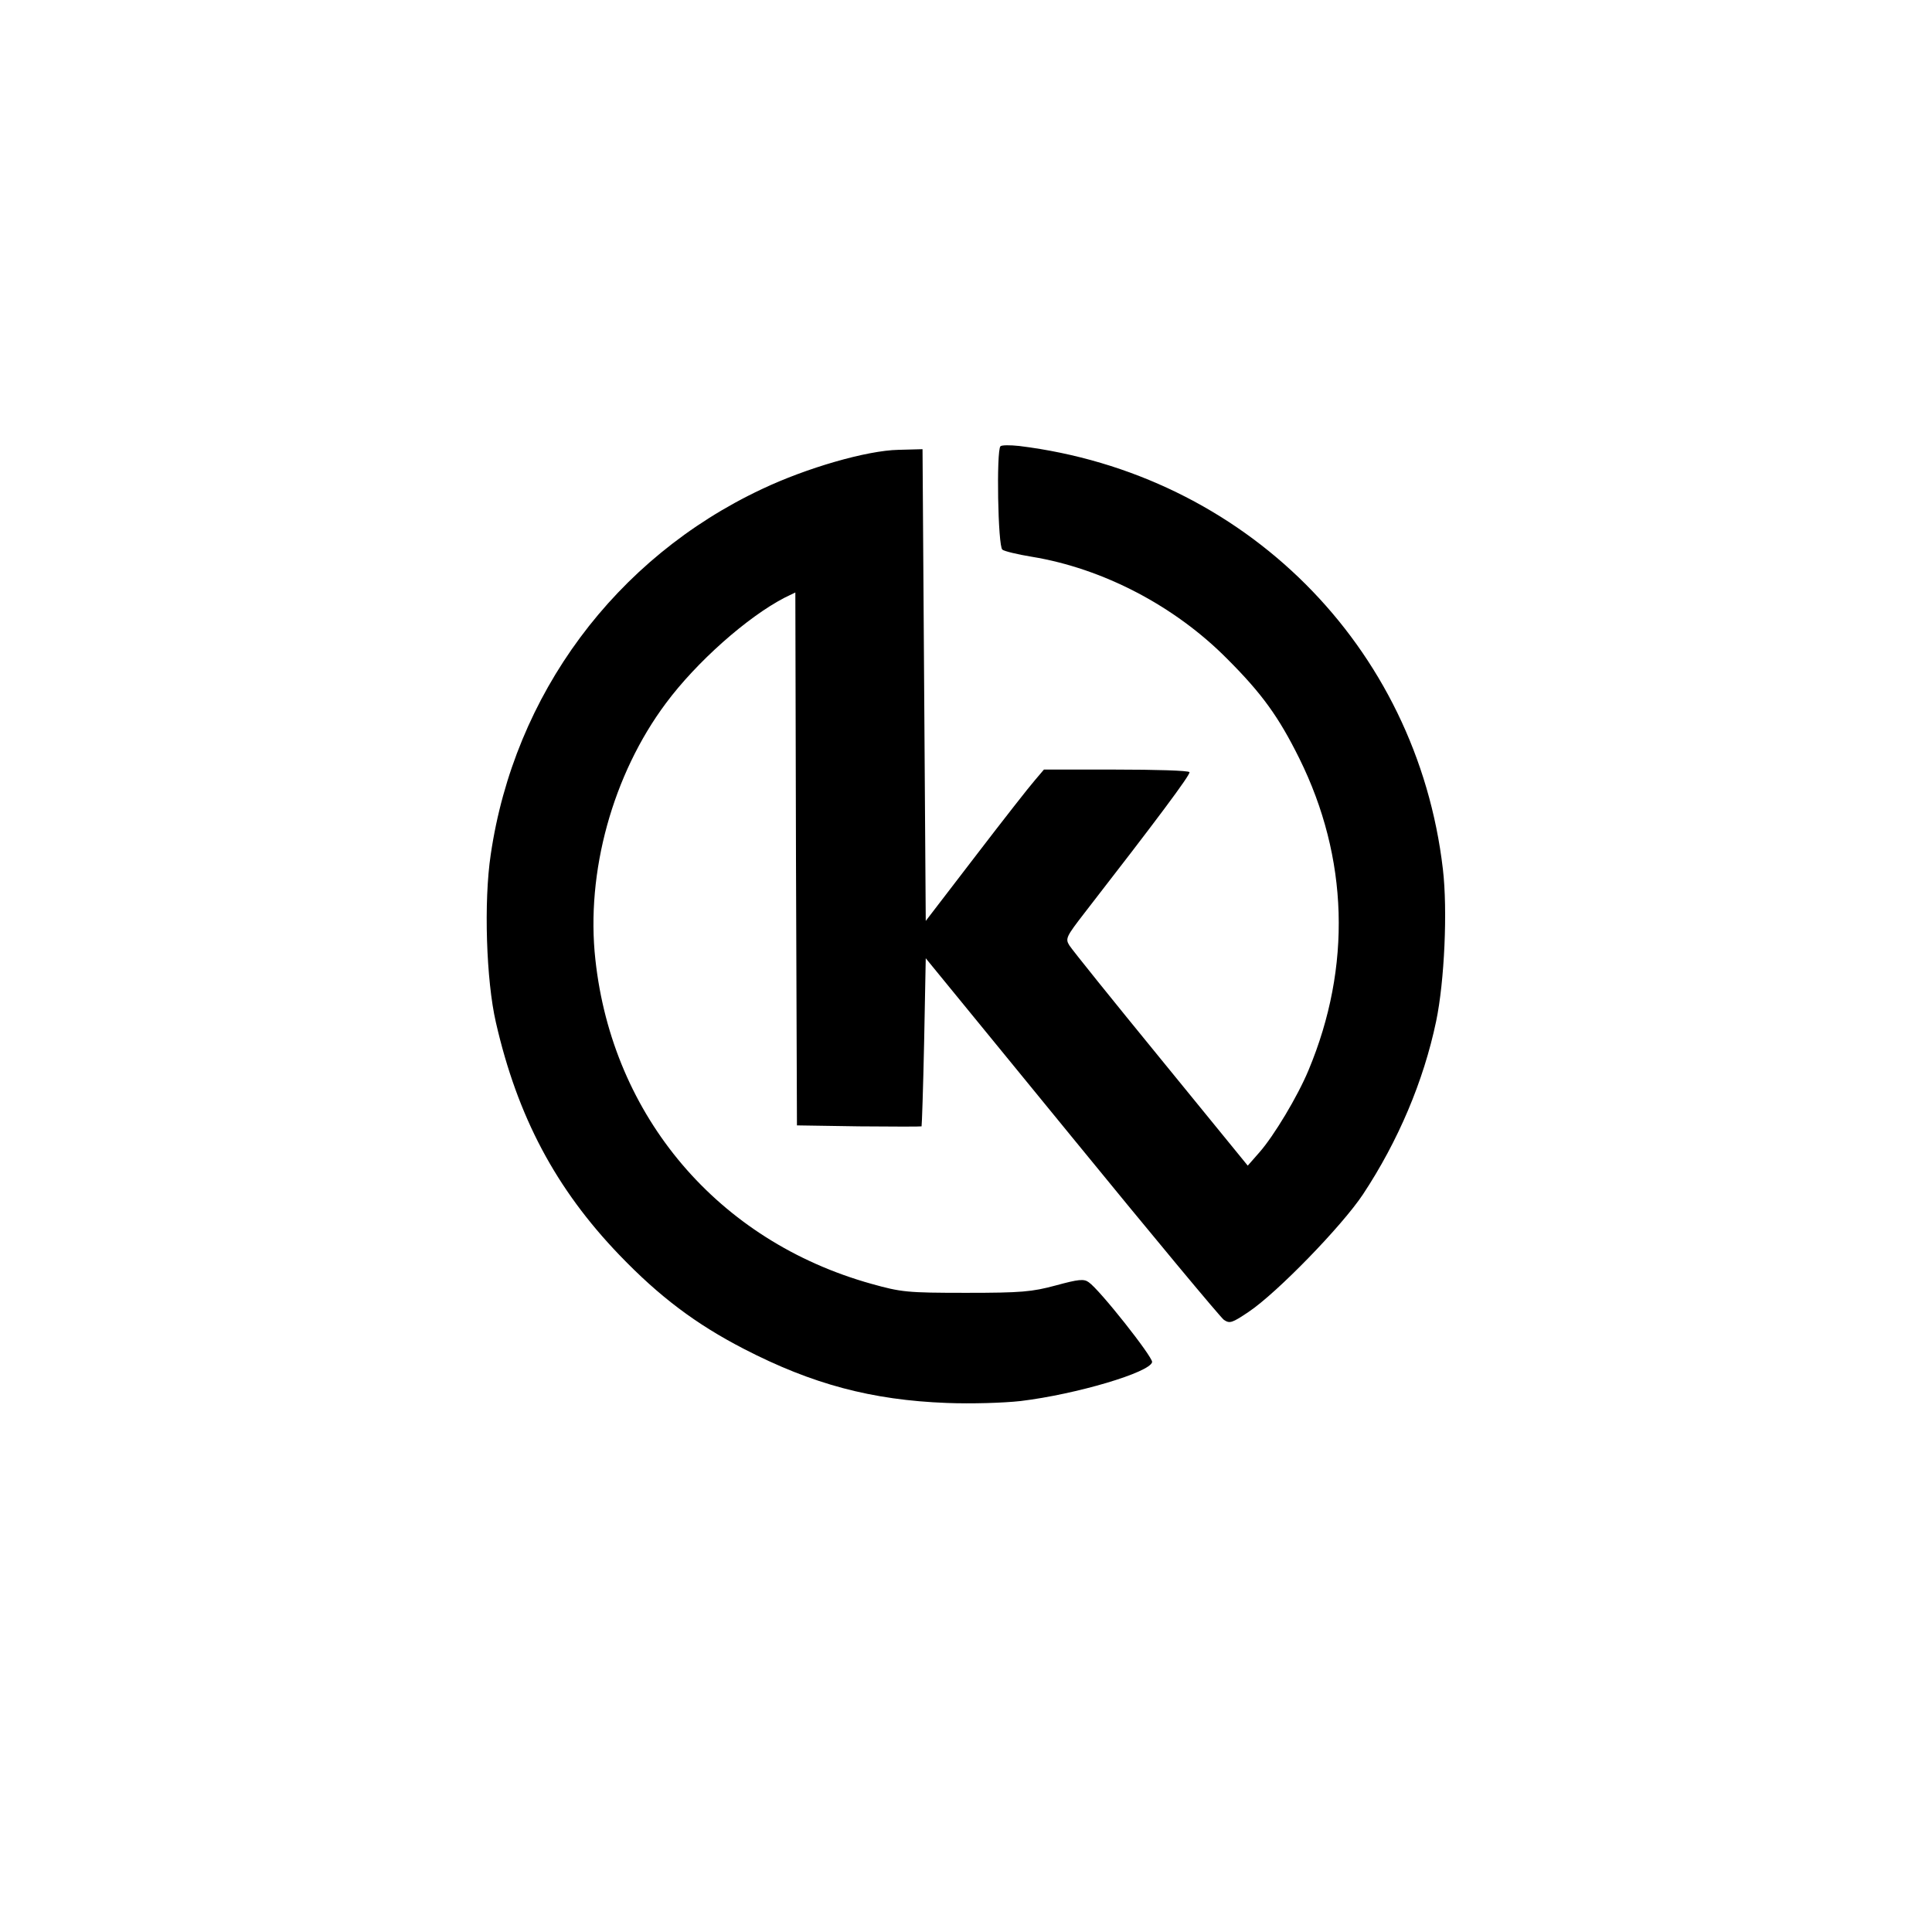 <?xml version="1.0" standalone="no"?>
<!DOCTYPE svg PUBLIC "-//W3C//DTD SVG 20010904//EN"
 "http://www.w3.org/TR/2001/REC-SVG-20010904/DTD/svg10.dtd">
<svg version="1.0" xmlns="http://www.w3.org/2000/svg"
 width="600pt" height="600pt" viewBox="0 0 600 600"
 preserveAspectRatio="xMidYMid meet">

<g transform="translate(0,600) scale(0.1,-0.1)"
fill="#000000" stroke="none">
<path d="M3107 4614 c-13 -13 -8 -311 6 -321 6 -5 48 -15 91 -22 220 -36 444
-152 608 -318 107 -107 159 -179 223 -308 153 -309 163 -647 29 -968 -34 -82
-108 -205 -153 -256 l-36 -41 -270 331 c-148 181 -276 340 -284 353 -13 21
-10 27 48 102 222 286 329 429 325 436 -3 5 -106 8 -229 8 l-223 0 -28 -33
c-16 -18 -99 -124 -184 -235 l-155 -202 -5 733 -5 732 -75 -2 c-98 -2 -285
-56 -424 -122 -455 -214 -769 -637 -842 -1135 -22 -146 -14 -391 16 -521 67
-293 186 -517 384 -723 124 -129 237 -214 386 -291 213 -110 397 -159 630
-168 77 -3 176 0 230 6 173 21 402 89 408 121 2 16 -163 225 -197 248 -15 11
-32 9 -102 -10 -74 -20 -107 -23 -279 -23 -183 0 -201 2 -294 28 -476 133
-804 519 -857 1007 -30 271 54 575 219 796 95 128 253 268 369 328 l33 16 2
-827 3 -828 193 -3 c105 -1 193 -1 194 0 1 2 5 120 8 263 l5 259 453 -554
c249 -305 462 -561 473 -569 18 -12 25 -10 77 25 88 59 290 267 355 365 109
165 188 351 227 537 26 124 36 346 21 473 -81 693 -617 1228 -1316 1314 -28 3
-54 3 -58 -1z"/>
</g>
</svg>
